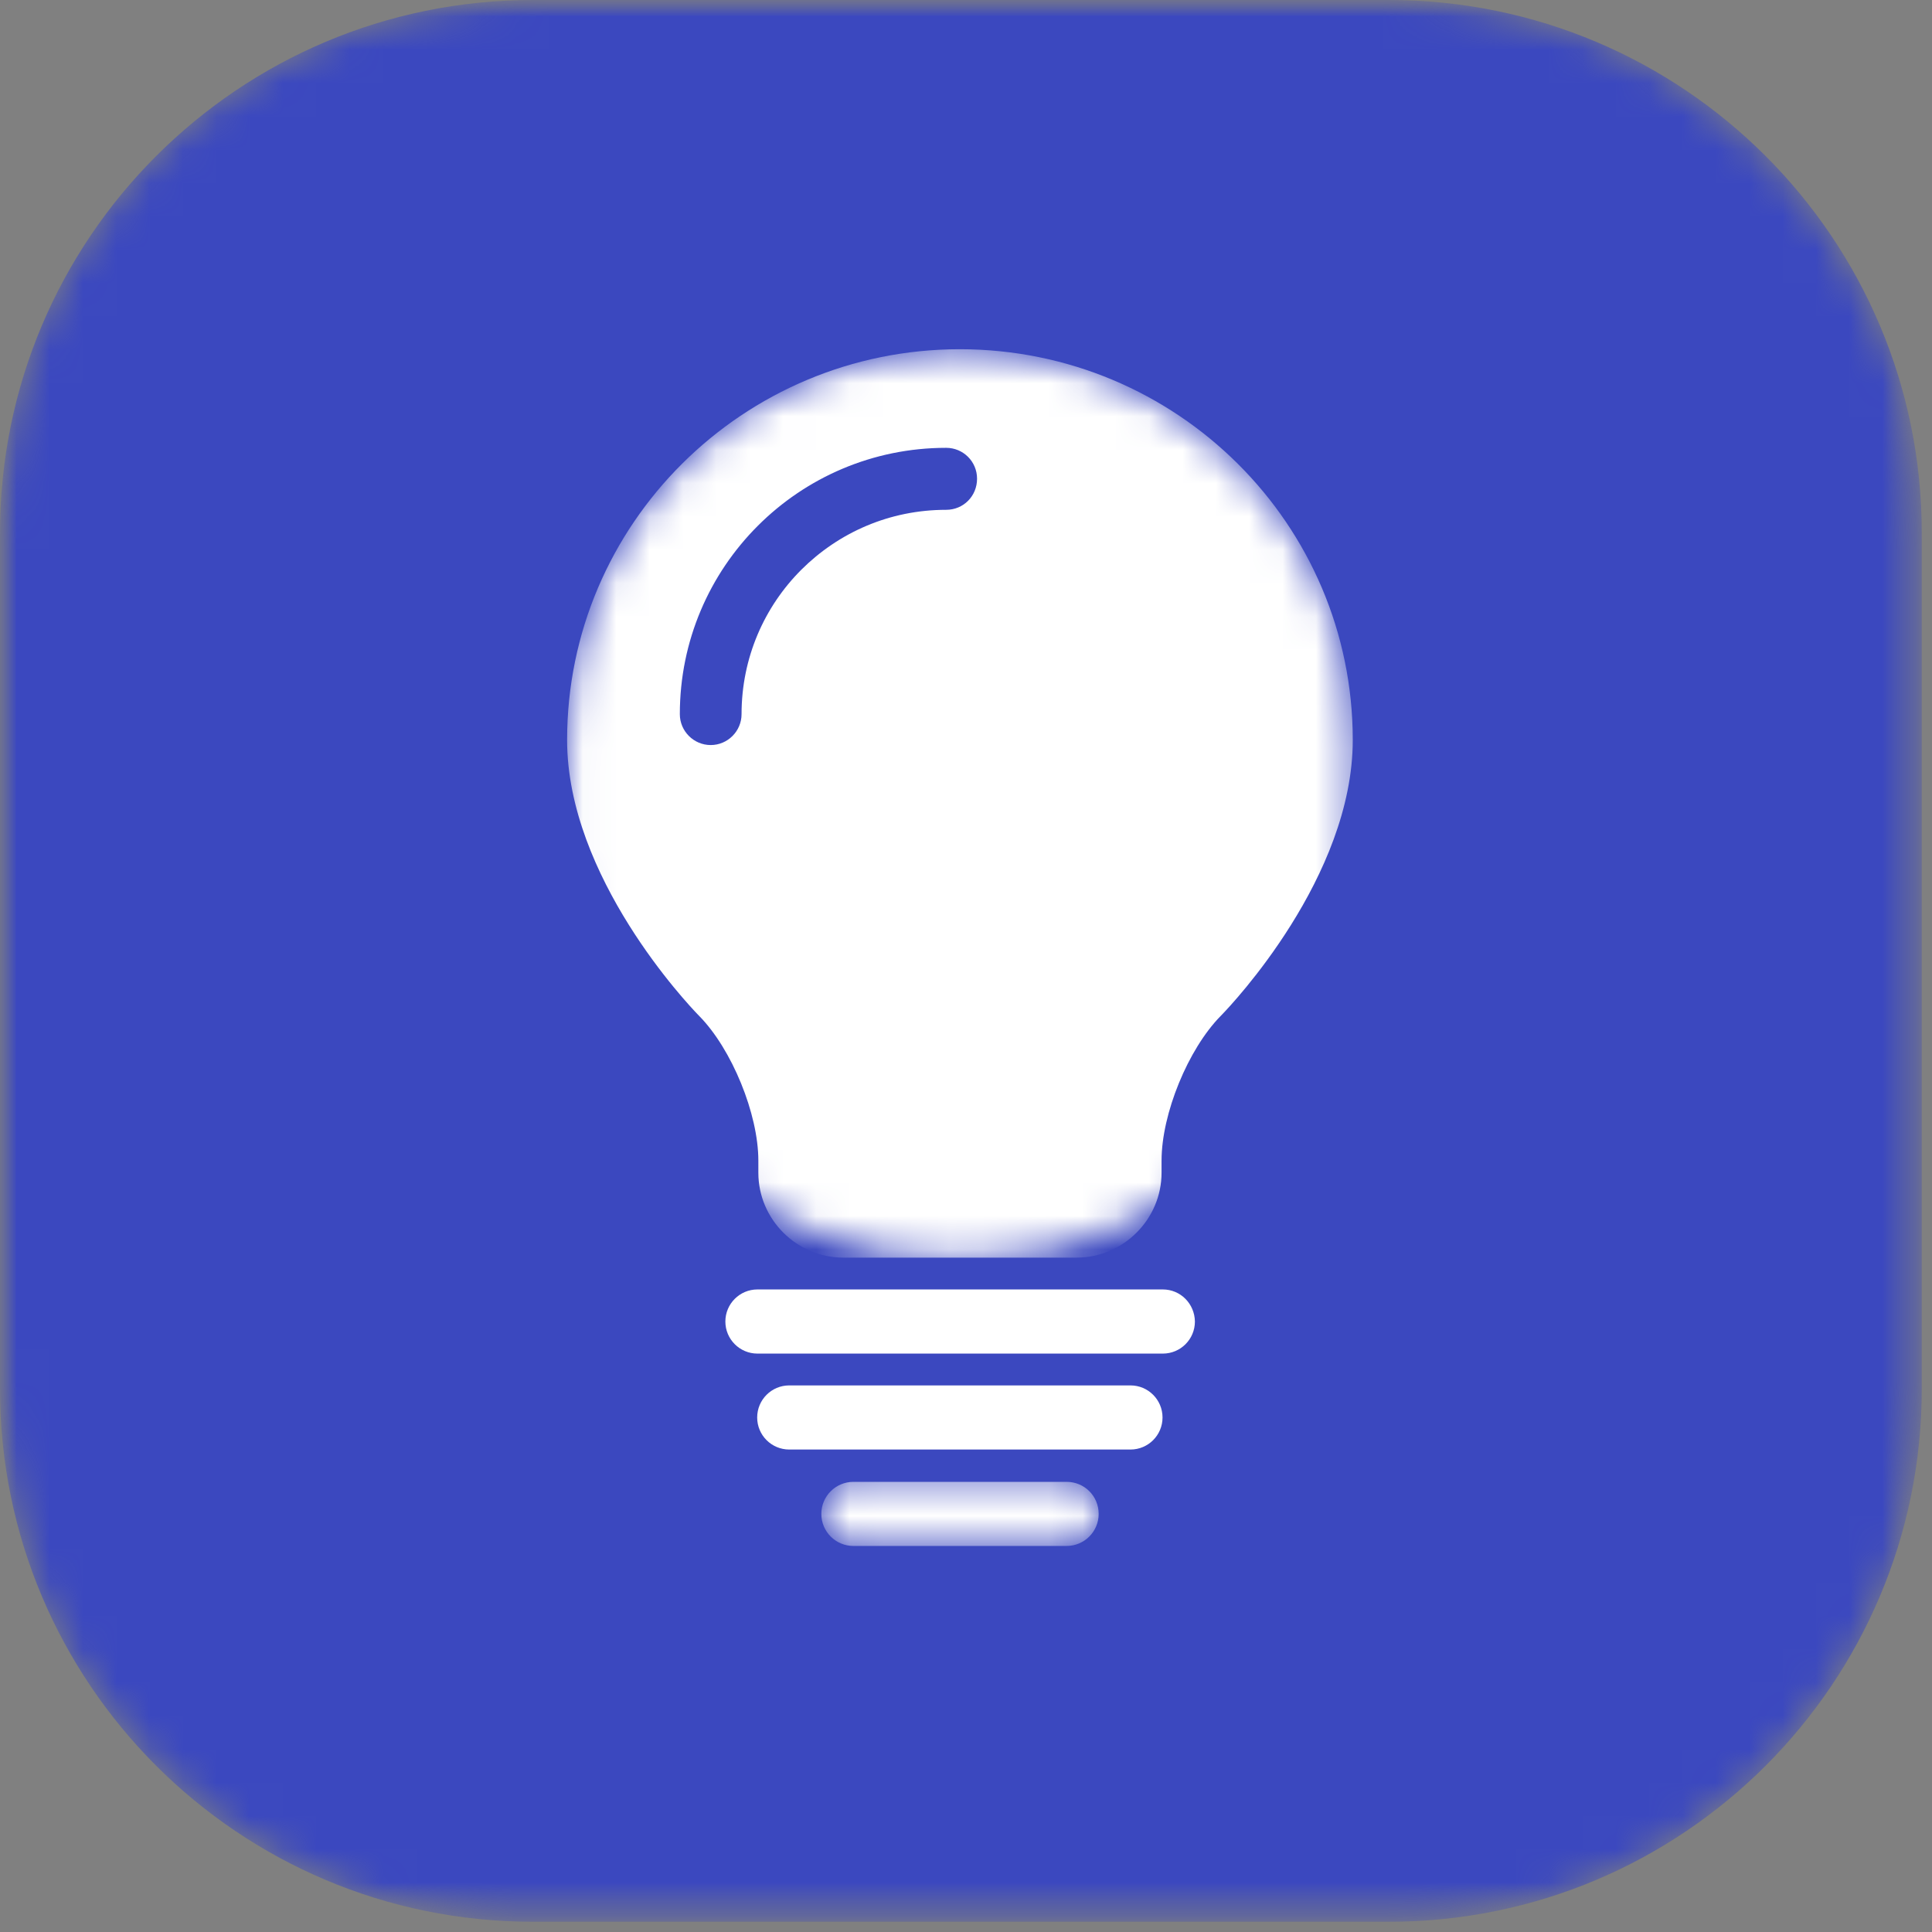 <svg width="58" height="58" viewBox="0 0 58 58" fill="none" xmlns="http://www.w3.org/2000/svg">
<rect x="0" y="0" width="58" height="58" fill="#808080" stroke="none"/>
<mask id="mask0_111_798" style="mask-type:luminance" maskUnits="userSpaceOnUse" x="0" y="0" width="58" height="58">
<path d="M0 16C0 7.163 7.163 0 16 0H41.693C50.53 0 57.693 7.163 57.693 16V41.693C57.693 50.53 50.53 57.693 41.693 57.693H16C7.163 57.693 0 50.53 0 41.693V16Z" fill="white"/>
</mask>
<g mask="url(#mask0_111_798)">
<mask id="mask1_111_798" style="mask-type:luminance" maskUnits="userSpaceOnUse" x="0" y="0" width="58" height="58">
<path d="M7.724 0H49.969C54.235 0 57.693 3.458 57.693 7.724V49.969C57.693 54.235 54.235 57.693 49.969 57.693H7.724C3.458 57.693 0 54.235 0 49.969V7.724C0 3.458 3.458 0 7.724 0Z" fill="white"/>
</mask>
<g mask="url(#mask1_111_798)">
<path d="M0 16C0 7.163 7.163 0 16 0H41.693C50.53 0 57.693 7.163 57.693 16V41.693C57.693 50.53 50.53 57.693 41.693 57.693H16C7.163 57.693 0 50.53 0 41.693V16Z" fill="#3B48BF"/>
</g>
</g>
<mask id="mask2_111_798" style="mask-type:luminance" maskUnits="userSpaceOnUse" x="17" y="10" width="24" height="28">
<path d="M17.025 22.273C17.025 15.758 22.306 10.478 28.82 10.478C35.335 10.478 40.615 15.758 40.615 22.273V26.024C40.615 32.538 35.335 37.819 28.82 37.819C22.306 37.819 17.025 32.538 17.025 26.024V22.273Z" fill="white"/>
</mask>
<g mask="url(#mask2_111_798)">
<path d="M28.815 10.484C22.306 10.484 17.025 15.736 17.025 22.215C17.025 26.329 20.665 30.163 20.951 30.459C20.965 30.473 20.976 30.484 20.989 30.498C21.972 31.495 22.766 33.447 22.766 34.838V35.205C22.766 36.605 23.915 37.755 25.316 37.755H32.32C33.721 37.755 34.871 36.605 34.871 35.205V34.838C34.871 33.44 35.665 31.495 36.647 30.498C36.66 30.484 36.672 30.473 36.685 30.459C36.972 30.163 40.611 26.329 40.611 22.215C40.611 15.736 35.331 10.484 28.815 10.484ZM28.405 15.305C26.702 15.305 25.179 15.987 24.059 17.101C22.945 18.214 22.262 19.744 22.262 21.44C22.262 21.95 21.846 22.367 21.336 22.367C20.826 22.367 20.409 21.95 20.409 21.44C20.409 17.021 23.987 13.444 28.405 13.444C28.915 13.444 29.332 13.854 29.332 14.371C29.332 14.895 28.922 15.305 28.405 15.305Z" fill="white"/>
</g>
<path d="M34.909 38.71H22.739C22.208 38.71 21.776 39.141 21.776 39.673C21.776 40.205 22.208 40.636 22.739 40.636H34.909C35.441 40.636 35.872 40.205 35.872 39.673C35.864 39.141 35.441 38.71 34.909 38.71Z" fill="white"/>
<path d="M33.938 41.591H23.694C23.162 41.591 22.731 42.022 22.731 42.554C22.731 43.086 23.162 43.516 23.694 43.516H33.938C34.469 43.516 34.9 43.086 34.9 42.554C34.9 42.022 34.469 41.591 33.938 41.591Z" fill="white"/>
<mask id="mask3_111_798" style="mask-type:luminance" maskUnits="userSpaceOnUse" x="24" y="44" width="9" height="3">
<path d="M24.645 45.395C24.645 44.849 25.087 44.407 25.633 44.407H32.005C32.551 44.407 32.994 44.849 32.994 45.395C32.994 45.942 32.551 46.384 32.005 46.384H25.633C25.087 46.384 24.645 45.942 24.645 45.395Z" fill="white"/>
</mask>
<g mask="url(#mask3_111_798)">
<path d="M32.02 44.486H25.62C25.088 44.486 24.657 44.917 24.657 45.449C24.657 45.98 25.088 46.411 25.62 46.411H32.02C32.552 46.411 32.983 45.98 32.983 45.449C32.983 44.91 32.552 44.486 32.02 44.486Z" fill="white"/>
</g>
</svg>
